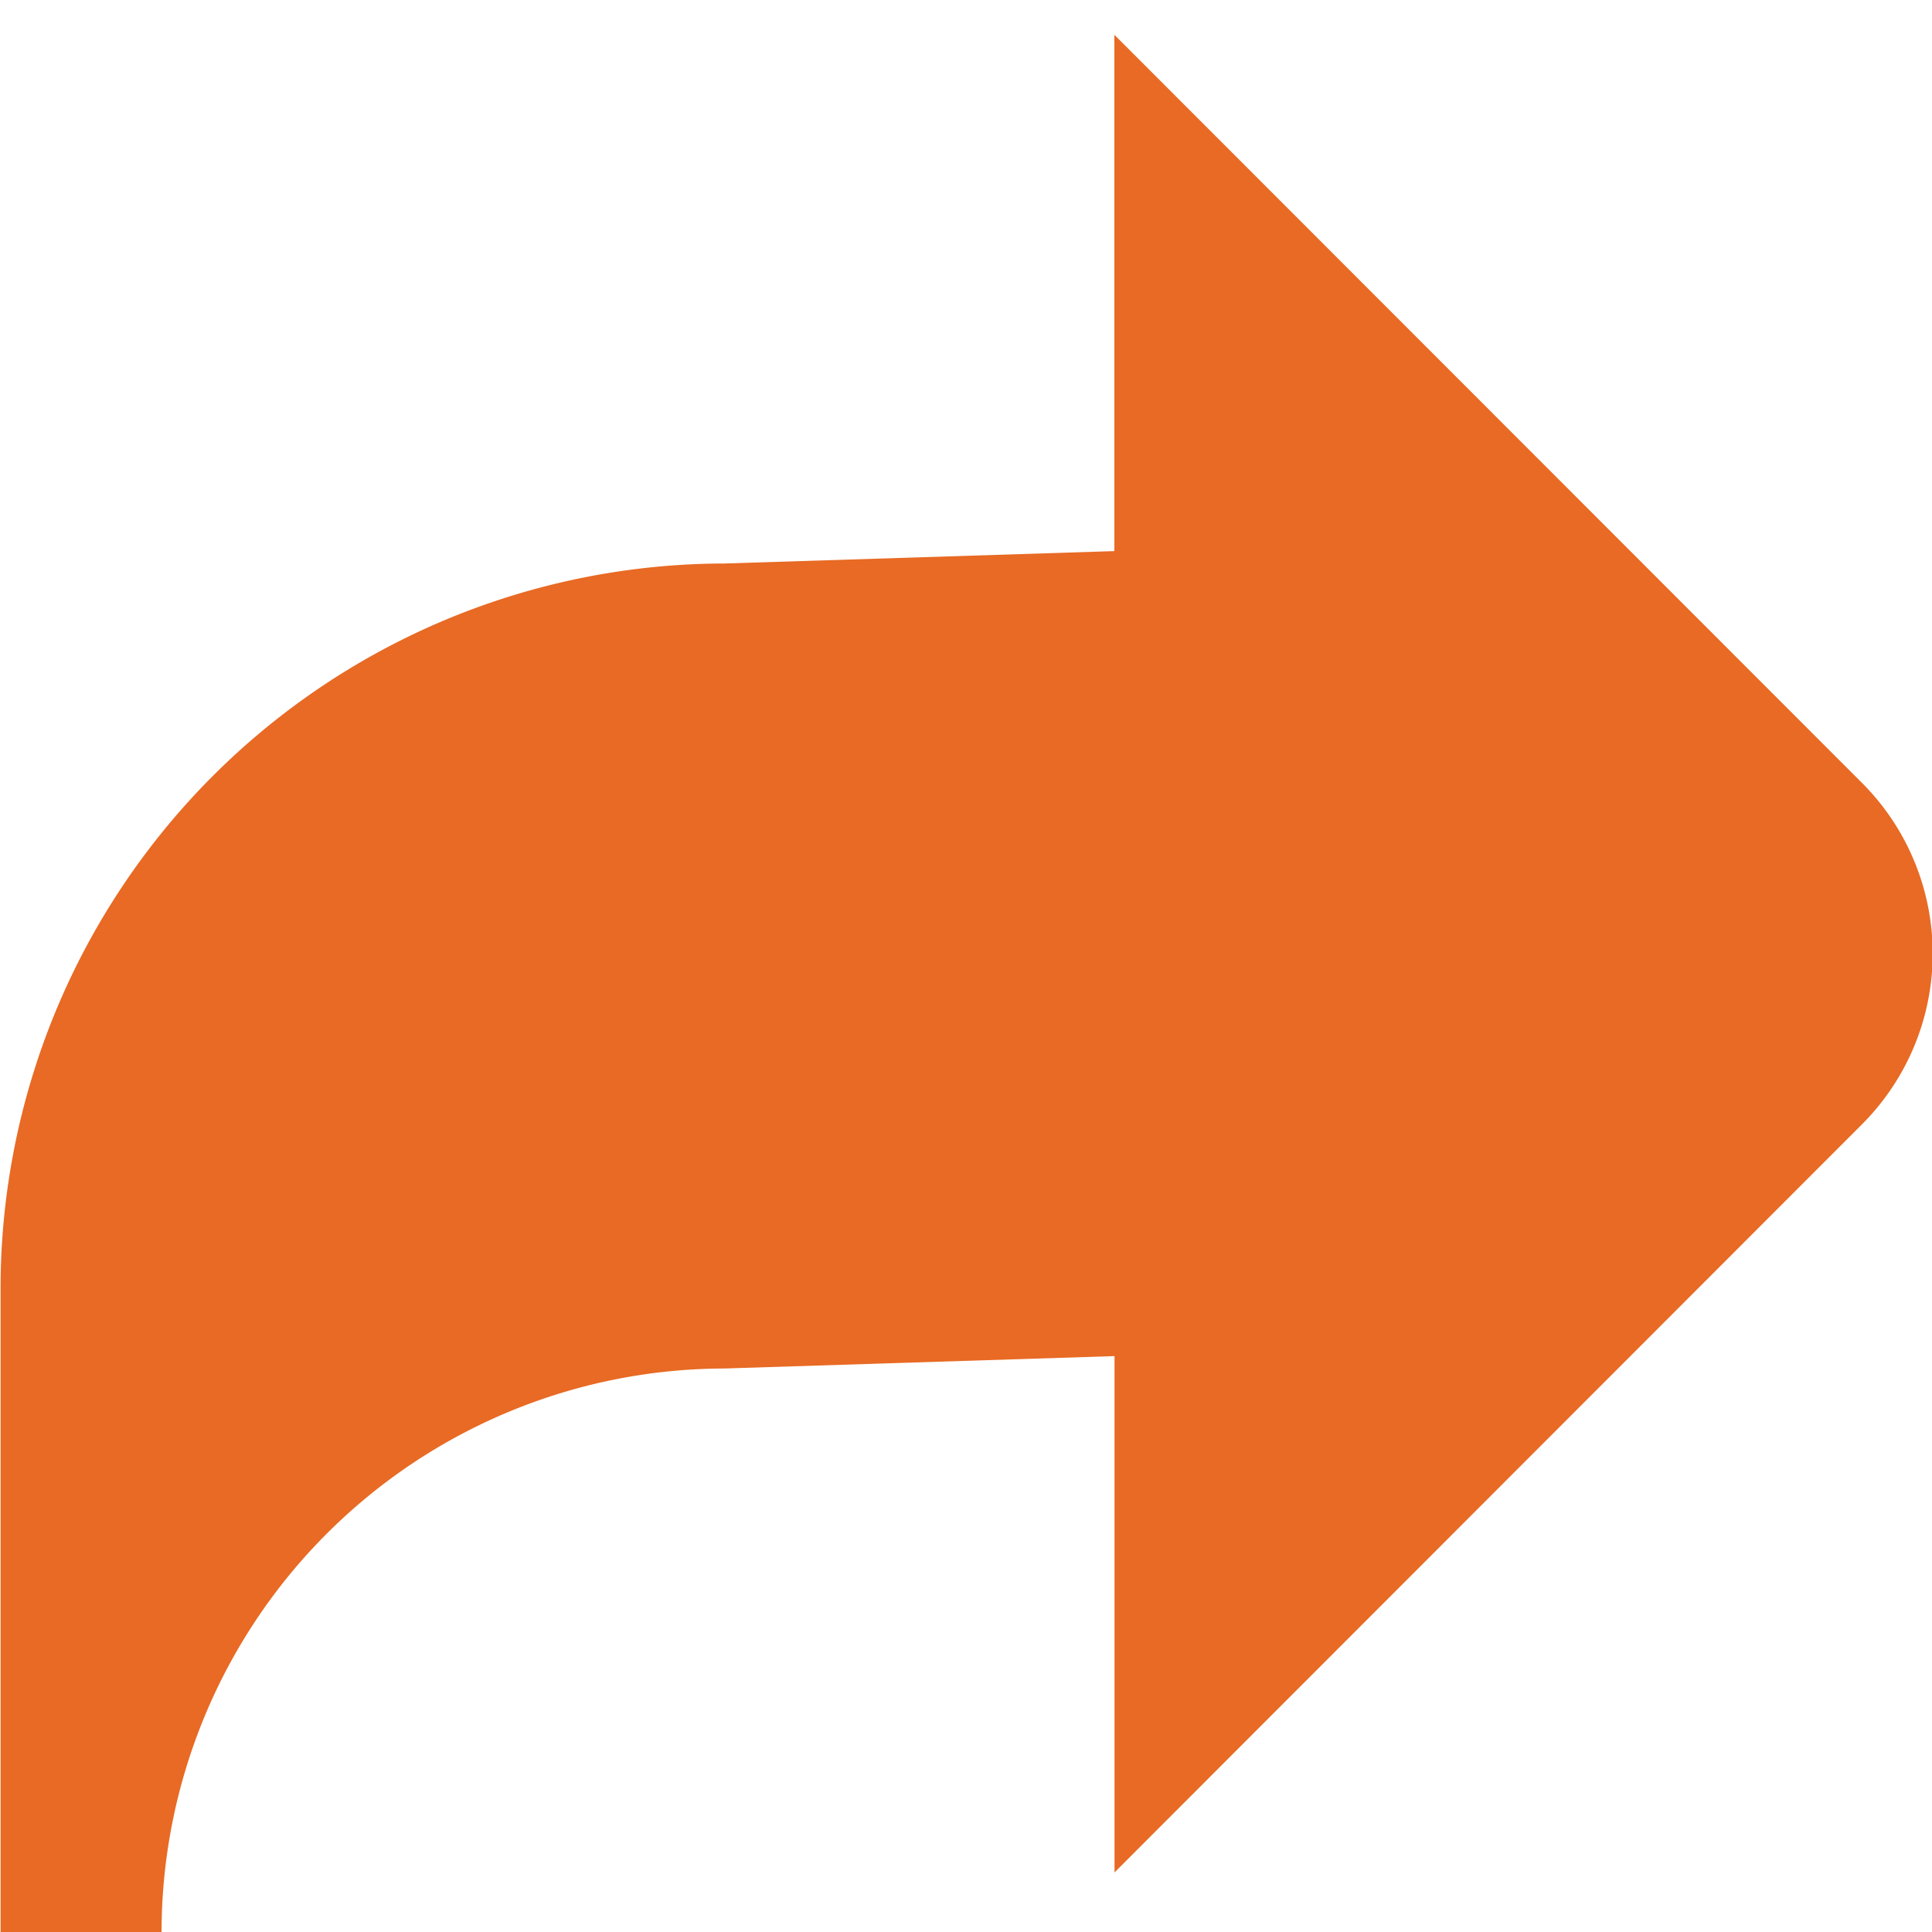 <svg id="Layer_1" data-name="Layer 1" xmlns="http://www.w3.org/2000/svg" viewBox="0 0 24 24"><defs><style>.cls-1{fill:#E86A24;}</style></defs><title>170 redo</title><path class="cls-1"  d="M2.007,24h-2V16A9.007,9.007,0,0,1,9,7l4.843-.154V.432l9.287,9.293a3,3,0,0,1,0,4.242L13.845,23.26V16.846L9,17A7.006,7.006,0,0,0,2.007,24Z"/></svg>